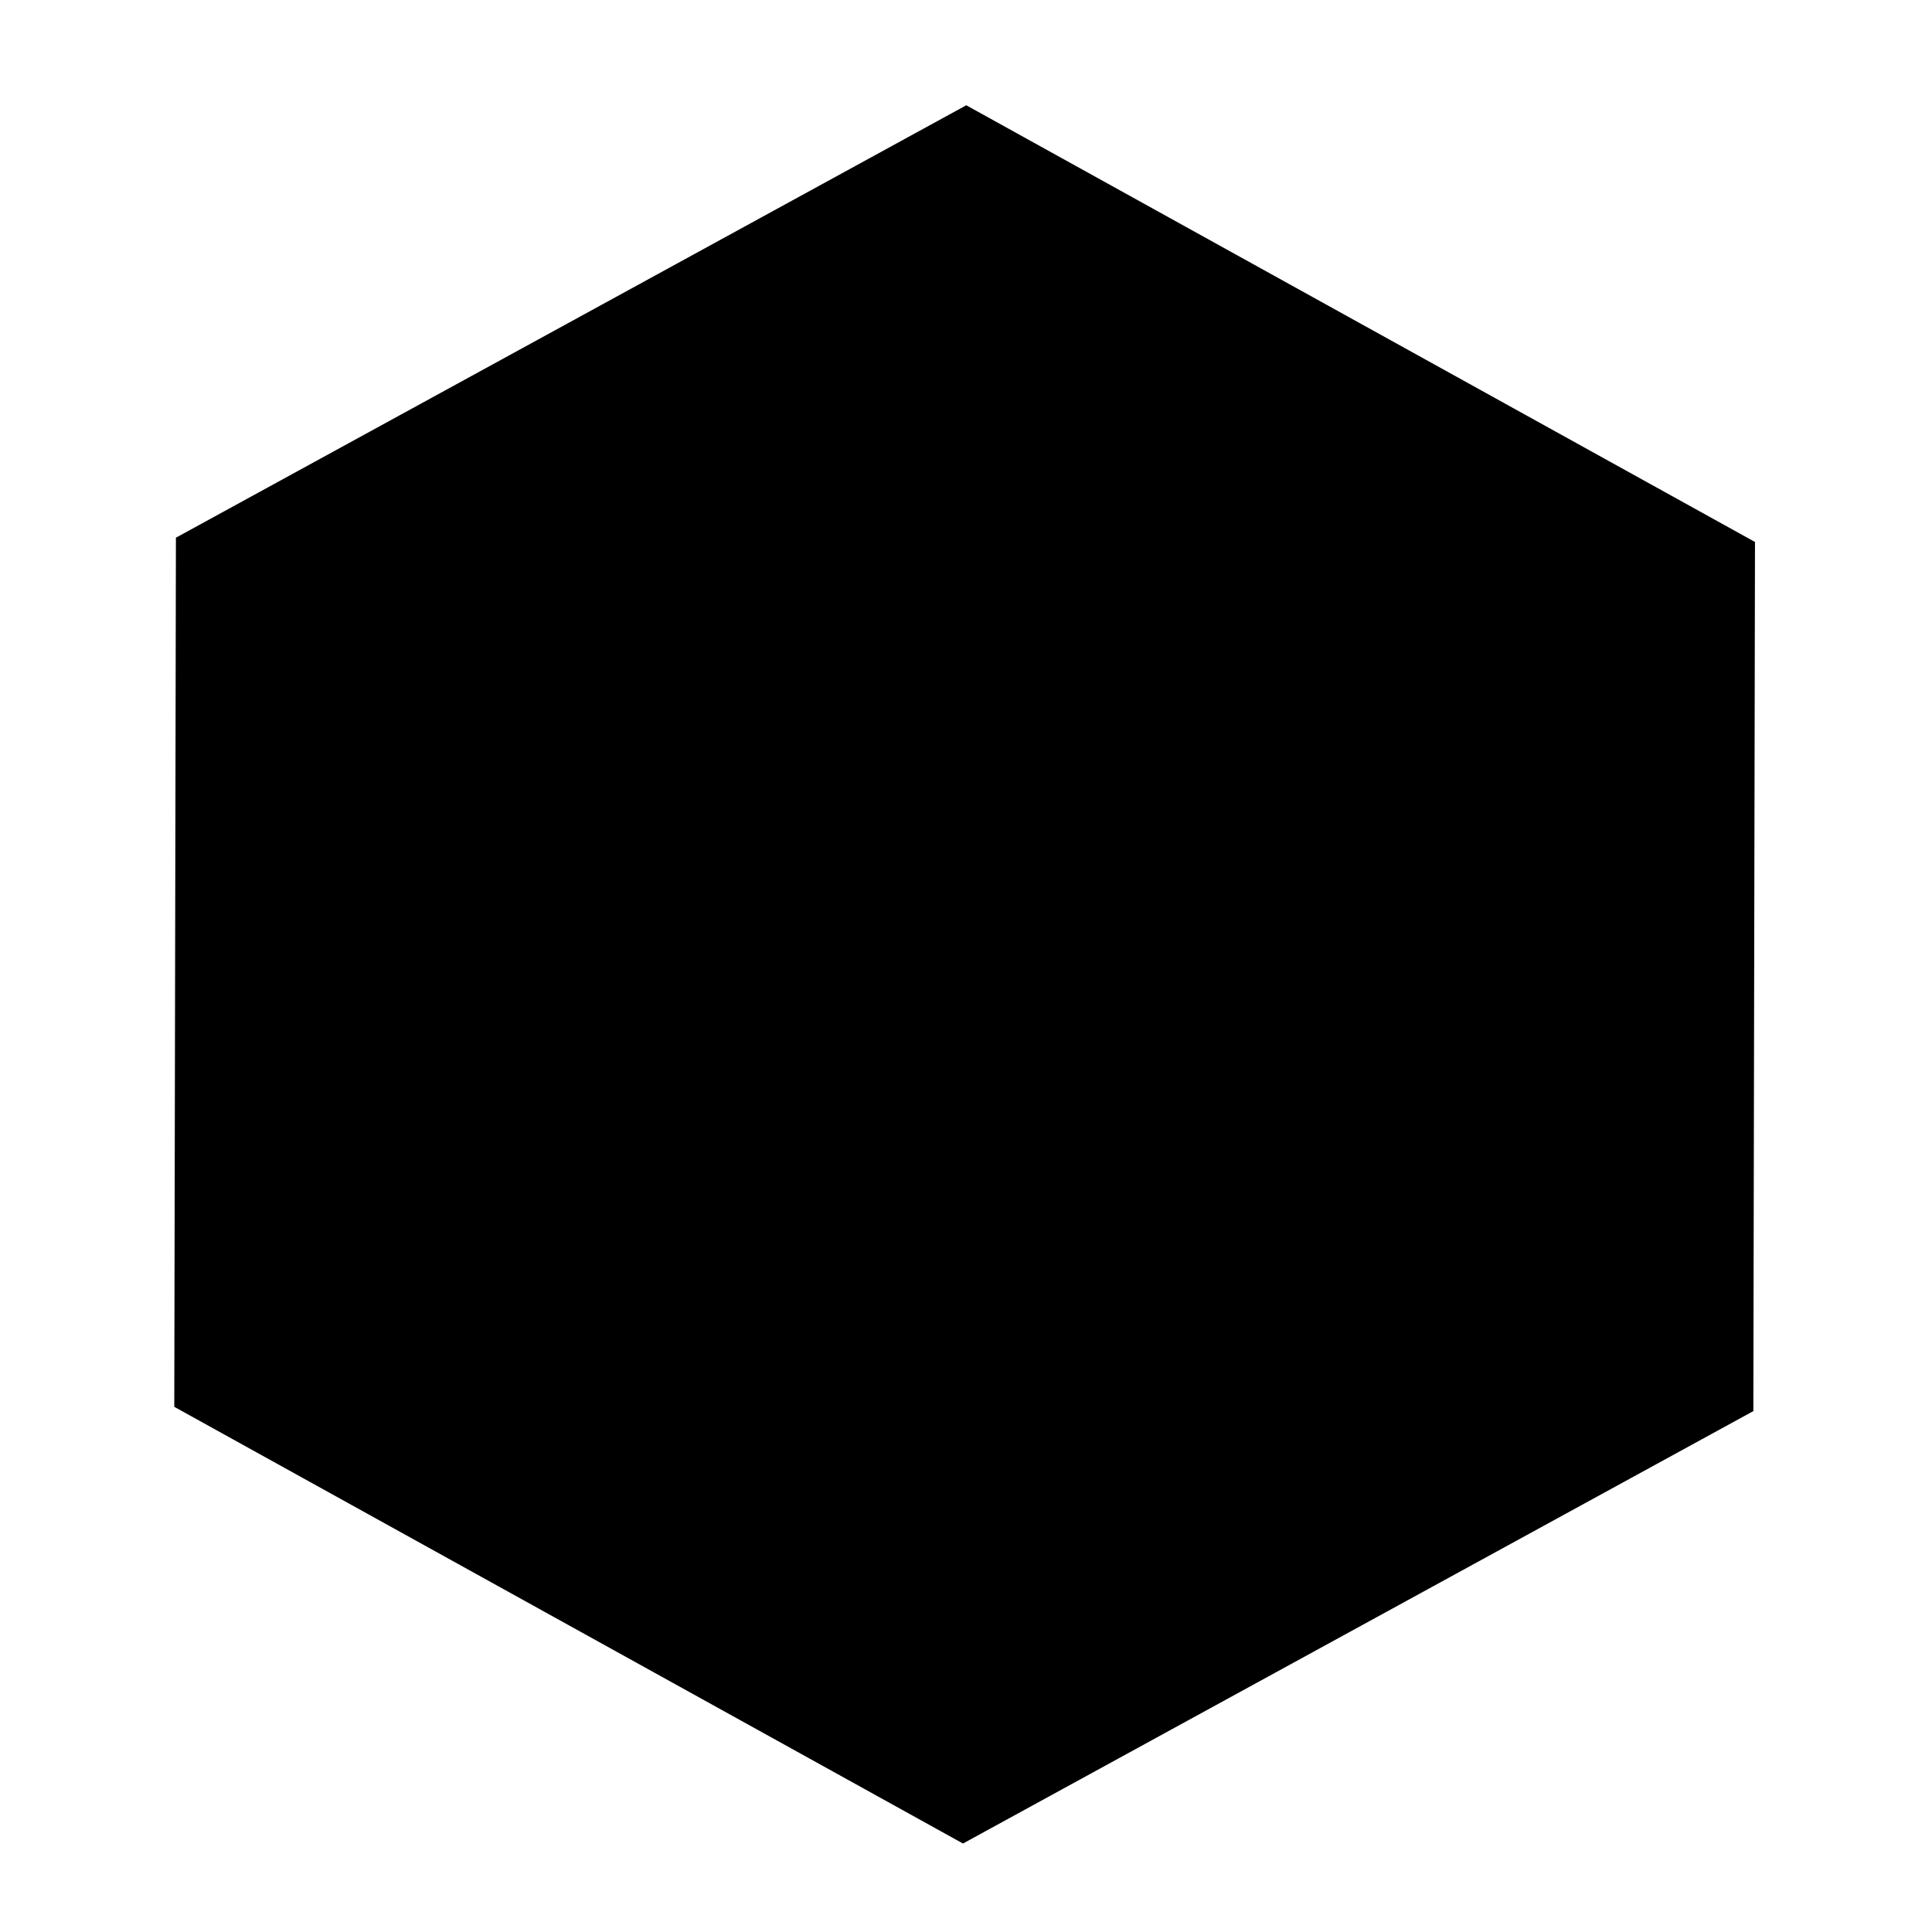 <?xml version="1.0" encoding="UTF-8" standalone="no"?>
<svg
   xmlns:dc="http://purl.org/dc/elements/1.1/"
   xmlns:cc="http://creativecommons.org/ns#"
   xmlns:rdf="http://www.w3.org/1999/02/22-rdf-syntax-ns#"
   xmlns:svg="http://www.w3.org/2000/svg"
   xmlns="http://www.w3.org/2000/svg"
   xmlns:sodipodi="http://sodipodi.sourceforge.net/DTD/sodipodi-0.dtd"
   xmlns:inkscape="http://www.inkscape.org/namespaces/inkscape"
   version="1.1"
   id="webarena"
   x="0px"
   y="0px"
   width="100%"
   height="100%"
   viewBox="0 0 612 612"
   style="enable-background:new 0 0 612 612;"
   xml:space="preserve"><defs
     id="defs13" /><sodipodi:namedview
     pagecolor="#ffffff"
     bordercolor="#666666"
     borderopacity="1"
     objecttolerance="10"
     gridtolerance="10"
     guidetolerance="10"
     inkscape:pageopacity="0"
     inkscape:pageshadow="2"
     inkscape:window-width="1350"
     inkscape:window-height="755"
     id="namedview11"
     showgrid="false"
     inkscape:zoom="0.38562092"
     inkscape:cx="303.40678"
     inkscape:cy="306"
     inkscape:window-x="0"
     inkscape:window-y="23"
     inkscape:window-maximized="0"
     inkscape:current-layer="chronic" /><path
     fill="currentColor"
     sodipodi:type="star"
     id="path4143"
     sodipodi:sides="6"
     sodipodi:cx="412.32205"
     sodipodi:cy="331.93219"
     sodipodi:r1="513.64093"
     sodipodi:r2="256.82047"
     sodipodi:arg1="0.81396182"
     sodipodi:arg2="1.3375606"
     inkscape:flatsided="true"
     inkscape:rounded="0"
     inkscape:randomized="0"
     d="M 765,705.356 265.267,824.072 -87.411,450.648 59.644,-41.492 559.378,-160.208 912.055,213.216 Z"
     transform="matrix(0.539,-0.152,0.16,0.514,30.216,200.721)" /></svg>

